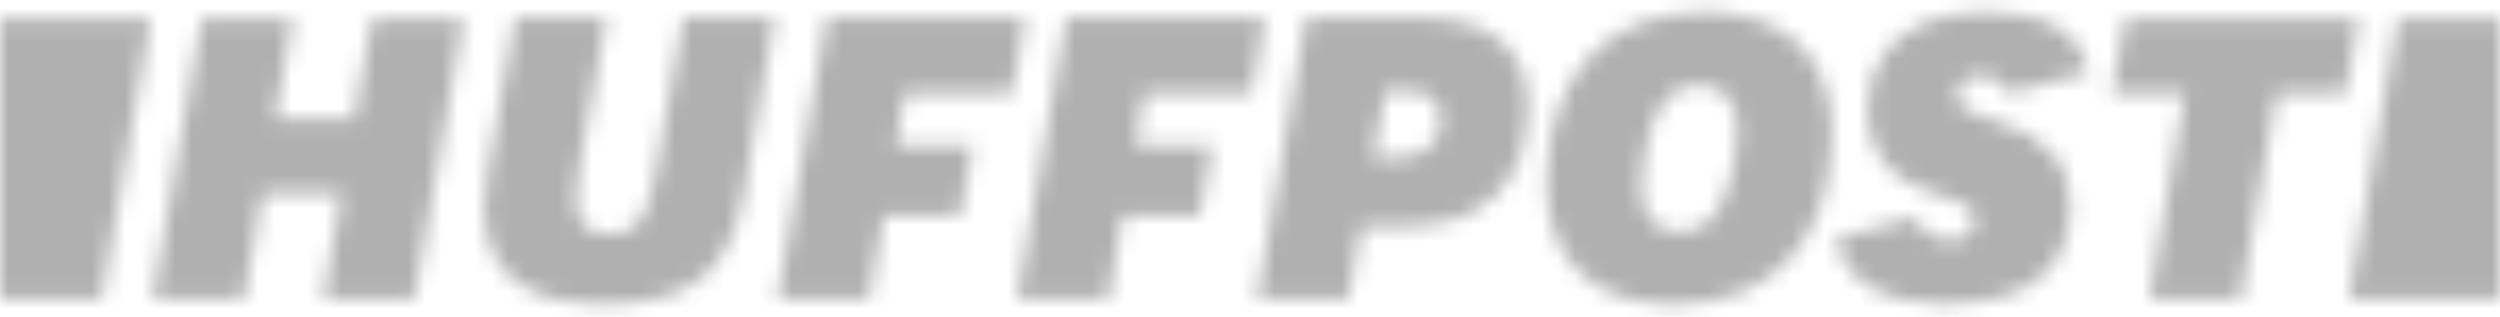 <svg width="150" height="19" viewBox="0 0 150 19" fill="none" xmlns="http://www.w3.org/2000/svg">
<mask id="mask0_409_755" style="mask-type:alpha" maskUnits="userSpaceOnUse" x="0" y="0" width="150" height="19">
<g clip-path="url(#clip0_409_755)">
<path d="M19.393 17.916H24.872L27.809 1.105H22.33L21.247 7.125H16.498L17.581 1.105H12.102L9.165 17.916H14.644L15.748 11.625H20.497L19.393 17.916Z" fill="white"/>
<path d="M30.912 1.085L29.246 10.438C29.1 11.167 29.038 11.875 29.038 12.541C29.038 17.499 33.37 18.249 35.974 18.249C41.432 18.249 43.786 16.437 44.64 11.542L46.473 1.064H40.994L39.432 9.854C38.932 12.604 38.578 14.041 36.537 14.041C35.203 14.041 34.558 13.333 34.558 11.875C34.558 11.312 34.641 10.625 34.808 9.771L36.391 1.064H30.912V1.085Z" fill="white"/>
<path d="M75.427 17.916H80.905L81.676 13.583H84.259C89.029 13.583 91.675 11 91.675 6.292C91.675 2.98 89.383 1.084 85.363 1.084H78.364L75.427 17.916ZM83.968 9.437H82.384L83.114 5.48H84.592C85.801 5.48 86.446 6.084 86.446 7.188C86.446 8.583 85.509 9.437 83.968 9.437Z" fill="white"/>
<path d="M102.319 0.73C96.362 0.73 92.8 4.584 92.8 11.062C92.8 15.562 95.632 18.27 100.382 18.27C106.339 18.27 109.901 14.416 109.901 7.938C109.922 3.418 107.089 0.73 102.319 0.73ZM100.715 13.916C99.299 13.916 98.466 12.895 98.466 11.187C98.466 10.542 98.528 9.979 98.653 9.333C99.07 7.125 99.778 5.105 102.007 5.105C103.423 5.105 104.256 6.126 104.256 7.834C104.256 8.479 104.194 9.042 104.069 9.688C103.652 11.875 102.944 13.916 100.715 13.916Z" fill="white"/>
<path d="M128.961 17.916H134.44L136.606 5.605H140.73L141.522 1.105H127.503L126.712 5.605H131.086L128.961 17.916Z" fill="white"/>
<path d="M119.879 7.313C118.15 6.771 117.442 6.542 117.442 5.73C117.442 5.188 117.796 4.542 118.838 4.542C119.608 4.542 120.254 4.98 120.504 5.626L125.337 4.313C124.774 1.939 122.733 0.73 119.213 0.73C112.589 0.73 112.068 5.167 112.068 6.521C112.068 9.271 113.526 10.958 116.692 11.833C117.525 12.062 118.484 12.312 118.484 13.229C118.484 13.958 117.942 14.416 117.005 14.416C116.151 14.416 115.234 13.916 114.922 13.041L110.151 14.333C110.672 16.832 113.026 18.249 116.713 18.249C119.525 18.249 124.233 17.499 124.233 12.416C124.254 9.875 122.816 8.209 119.879 7.313Z" fill="black"/>
<path d="M6.103 17.916L9.061 1.105H7.62939e-06V17.916H6.103Z" fill="#0DBE98"/>
<path d="M143.876 1.105L140.939 17.916H150V1.105H143.876Z" fill="#0DBE98"/>
<path d="M53.014 12.958H57.617L58.367 8.729H53.763L54.284 5.605H60.721L61.512 1.084H49.597L46.66 17.916H52.139L53.014 12.958Z" fill="black"/>
<path d="M67.366 12.958H71.99L72.74 8.729H68.136L68.657 5.605H75.094L75.885 1.084H63.97L61.033 17.916H66.512L67.366 12.958Z" fill="black"/>
</g>
</mask>
<g mask="url(#mask0_409_755)">
<rect x="-140.25" y="-88.519" width="833.25" height="336.75" fill="#B0B0B0"/>
</g>
<defs>
<clipPath id="clip0_409_755">
<rect width="150" height="17.539" fill="white" transform="translate(0 0.73)"/>
</clipPath>
</defs>
</svg>
